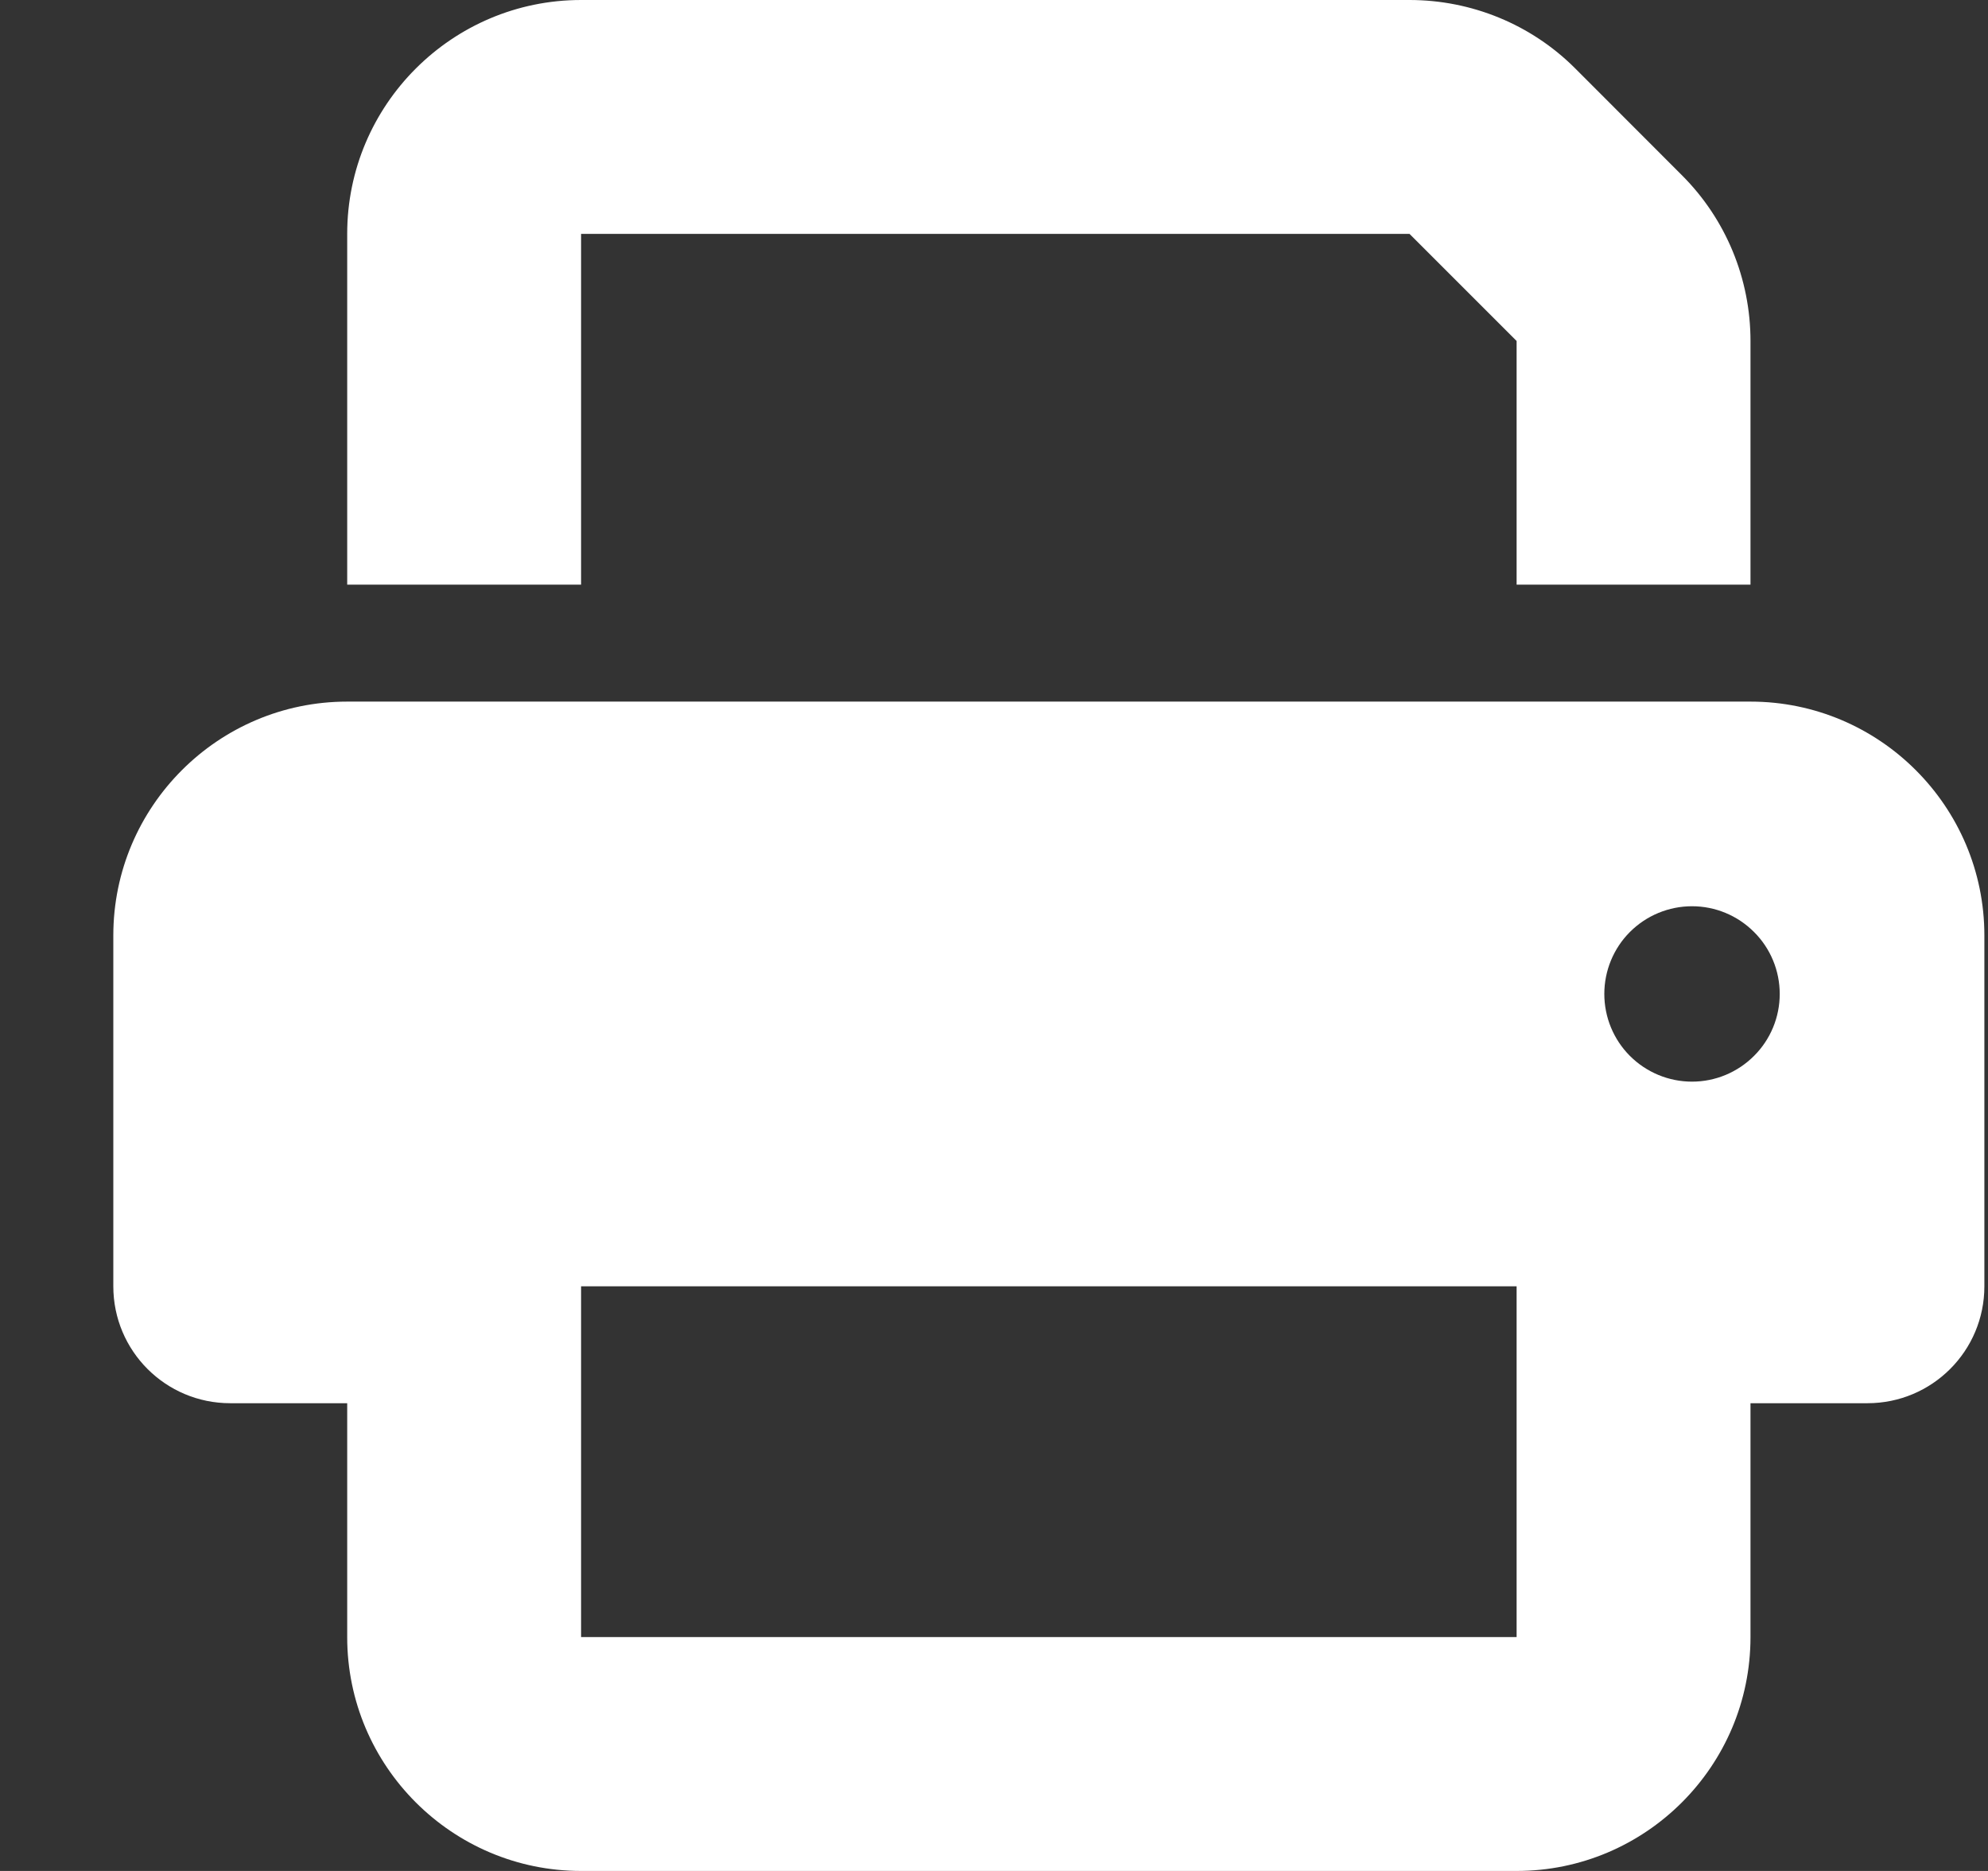 <svg width="17" height="16" viewBox="0 0 17 16" fill="none" xmlns="http://www.w3.org/2000/svg">
<rect x="0" y="0" width="17" height="16" fill="#333333" stroke="none"/>
<path d="M4.969 0C3.866 0 2.969 0.897 2.969 2V5H4.969V2H12.053L12.969 2.916V5H14.969V2.916C14.969 2.384 14.759 1.875 14.384 1.5L13.469 0.584C13.094 0.209 12.584 0 12.053 0H4.969ZM12.969 11V12V14H4.969V12V11.5V11H12.969ZM14.969 12H15.969C16.522 12 16.969 11.553 16.969 11V8C16.969 6.897 16.072 6 14.969 6H2.969C1.866 6 0.969 6.897 0.969 8V11C0.969 11.553 1.416 12 1.969 12H2.969V14C2.969 15.103 3.866 16 4.969 16H12.969C14.072 16 14.969 15.103 14.969 14V12ZM14.469 7.75C14.668 7.75 14.858 7.829 14.999 7.97C15.14 8.11 15.219 8.301 15.219 8.5C15.219 8.699 15.14 8.89 14.999 9.03C14.858 9.171 14.668 9.25 14.469 9.25C14.27 9.25 14.079 9.171 13.938 9.03C13.798 8.89 13.719 8.699 13.719 8.5C13.719 8.301 13.798 8.11 13.938 7.97C14.079 7.829 14.27 7.75 14.469 7.75Z" fill="white"/>
</svg>
